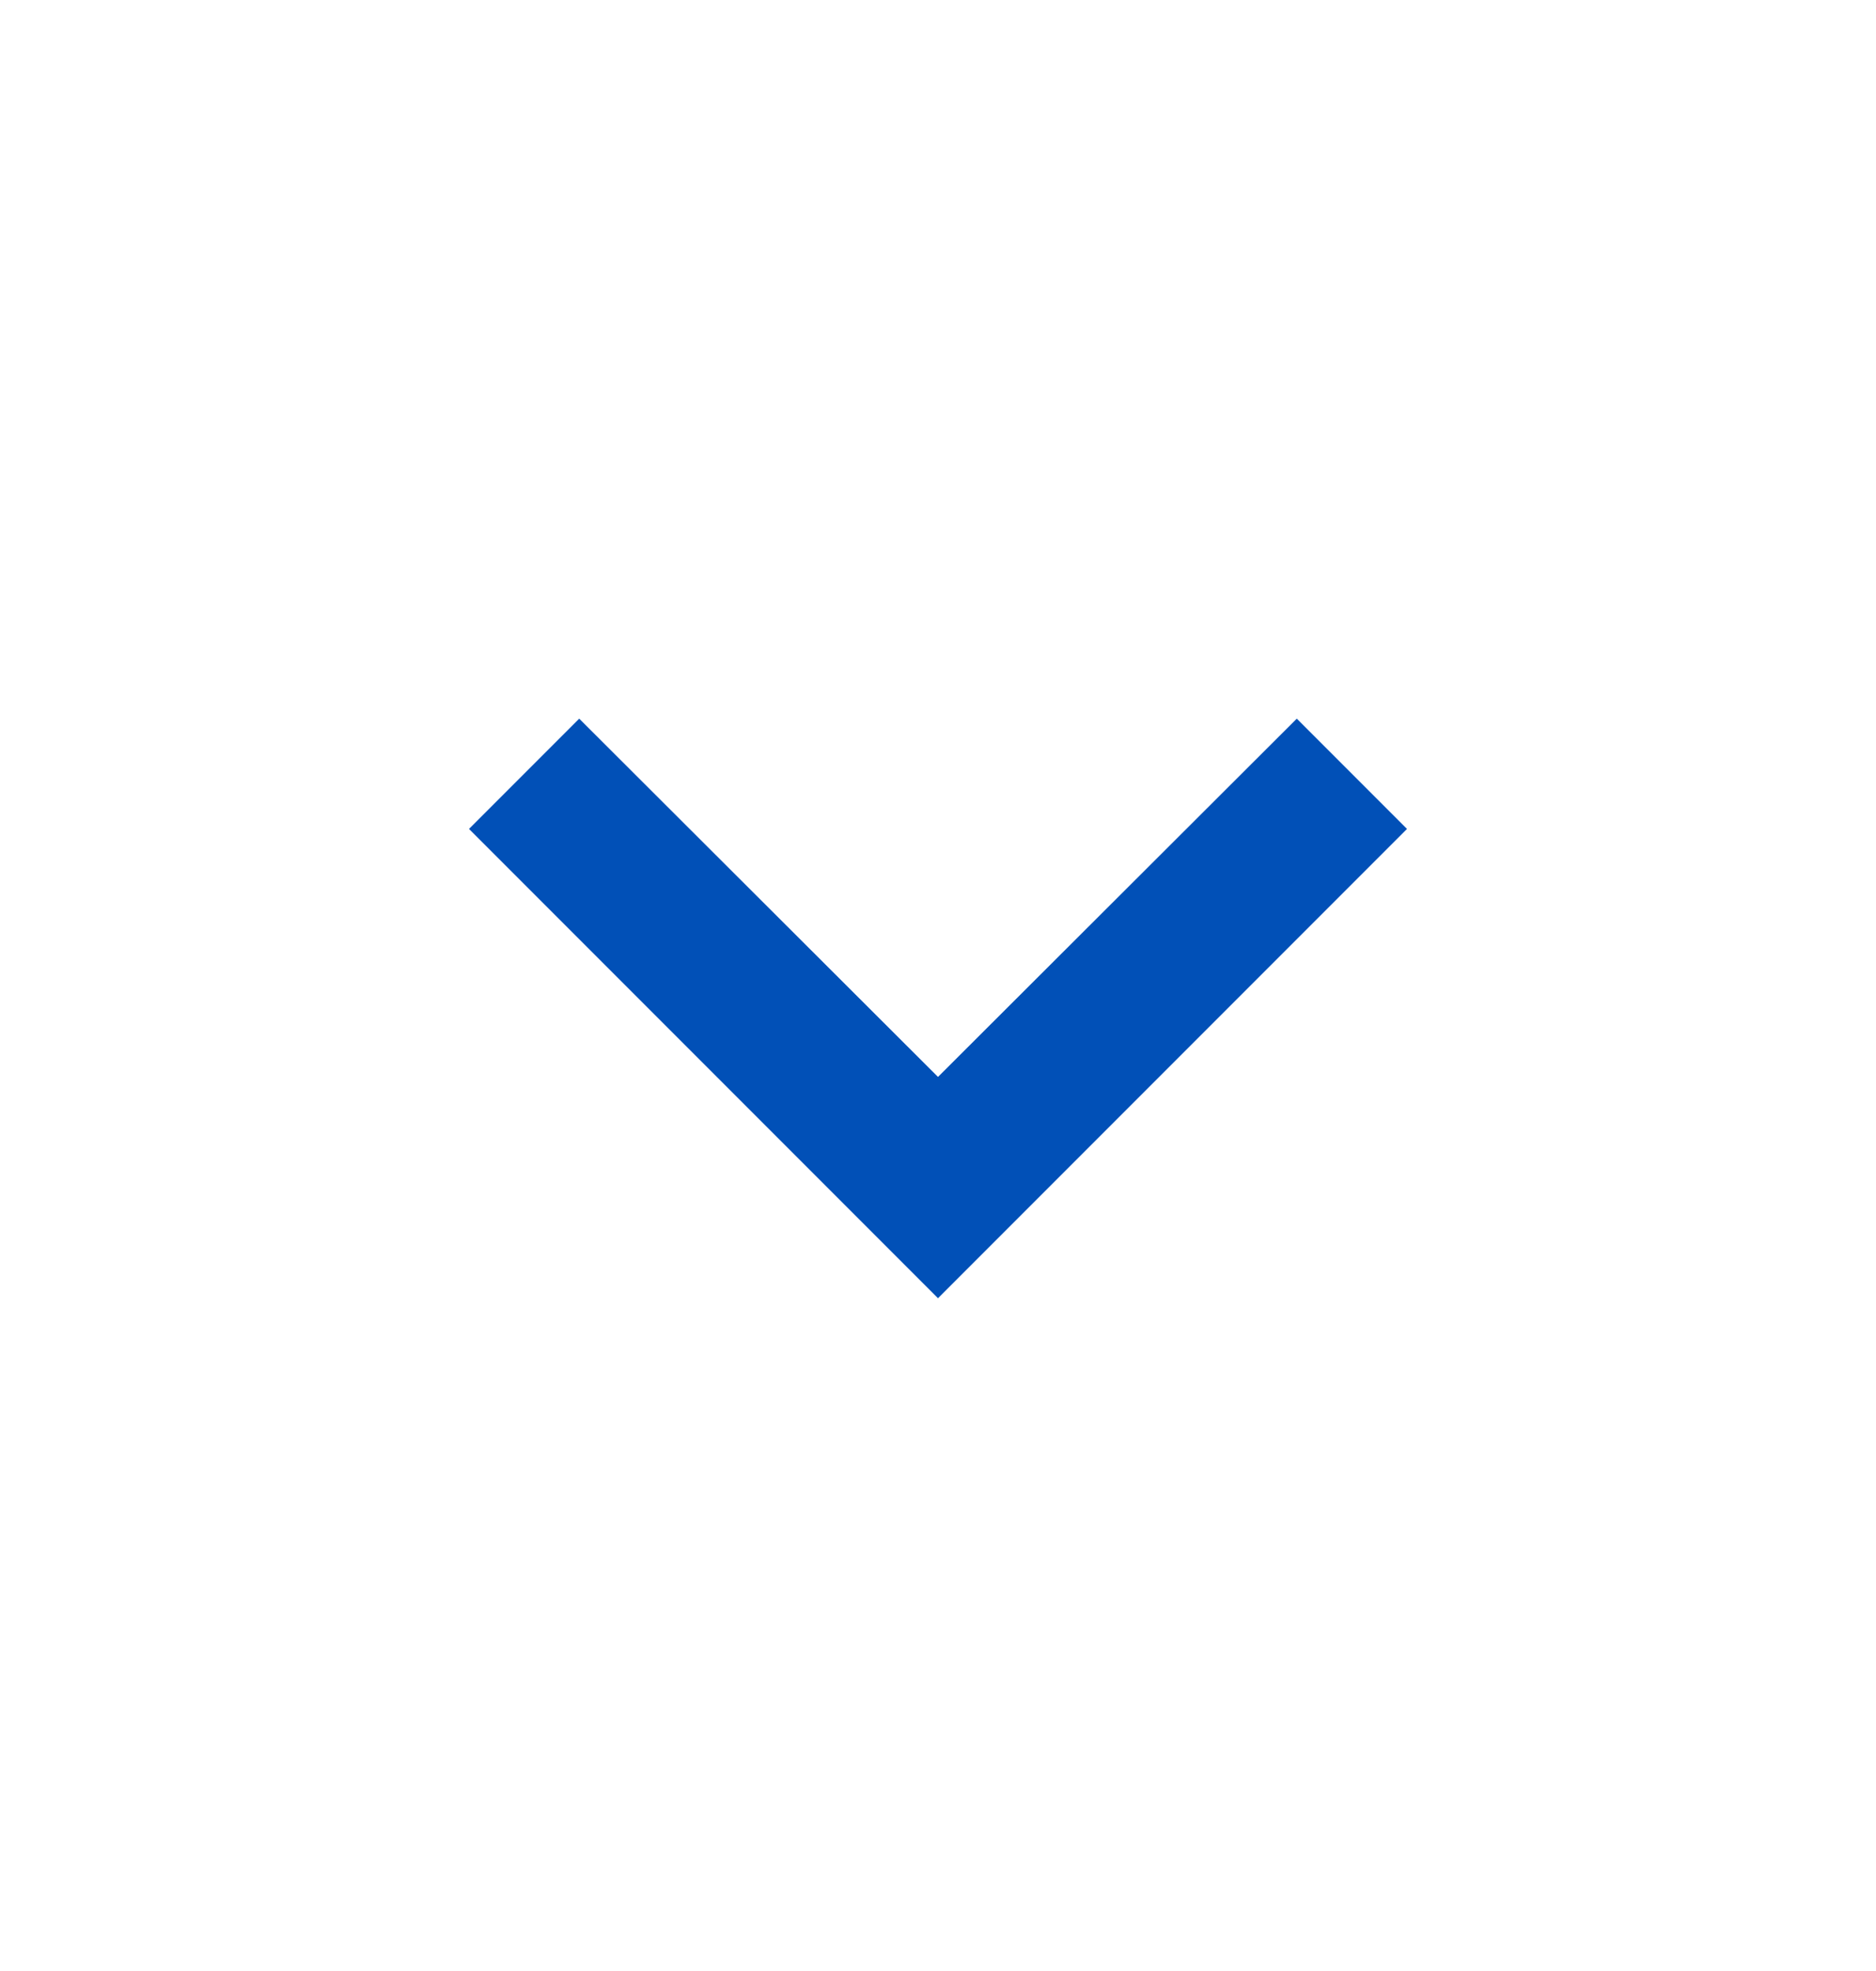 <svg width="20" height="21" viewBox="0 0 20 21" fill="none" xmlns="http://www.w3.org/2000/svg">
<g id="Group 6395">
<path id="Vector" d="M6.175 7.657L5 8.832L10 13.832L15 8.832L13.825 7.657L10 11.474L6.175 7.657Z" fill="#0150B7"/>
</g>
</svg>
